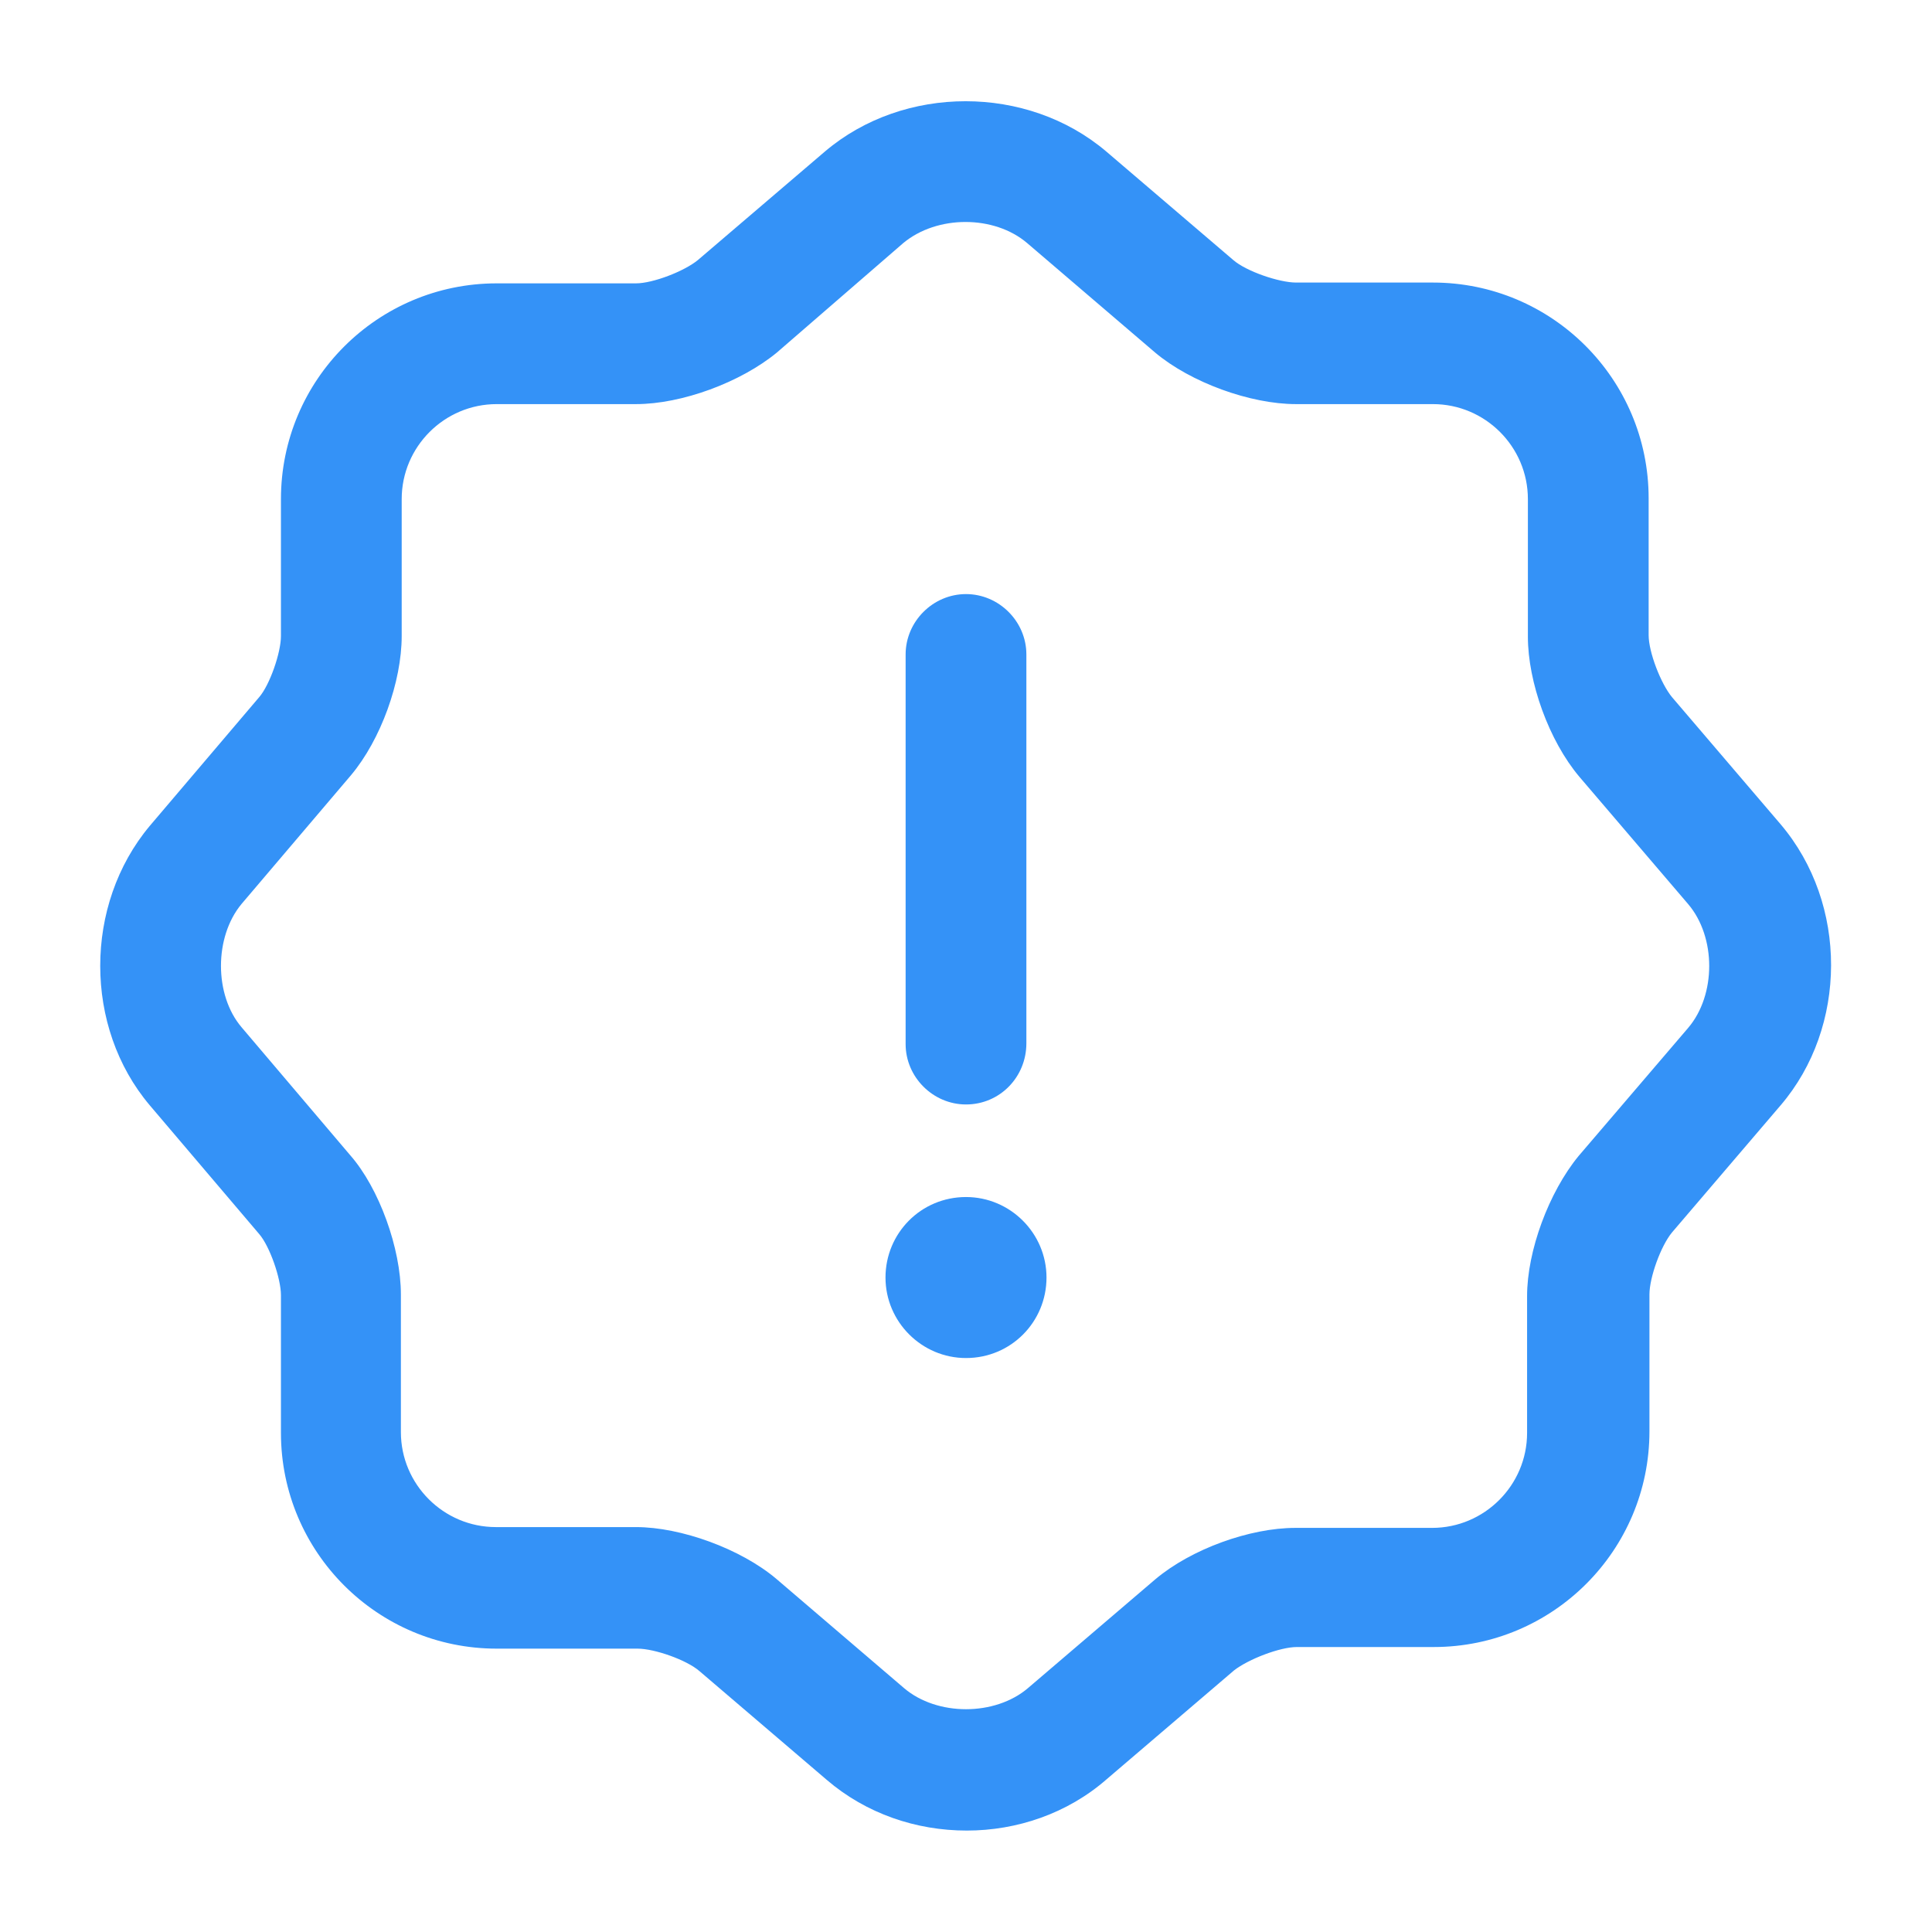 <svg width="24" height="24" viewBox="0 0 24 24" fill="none" xmlns="http://www.w3.org/2000/svg">
<path d="M12.01 22.74C11.38 22.74 10.76 22.53 10.27 22.11L8.69 20.76C8.53 20.62 8.13 20.48 7.92 20.48H6.17C4.69 20.48 3.49 19.28 3.49 17.8V16.09C3.49 15.88 3.35 15.48 3.22 15.33L1.86 13.73C1.04 12.76 1.04 11.24 1.86 10.26L3.22 8.66C3.35 8.51 3.49 8.11 3.49 7.9V6.2C3.49 4.72 4.69 3.52 6.17 3.52H7.9C8.11 3.52 8.5 3.37 8.67 3.23L10.25 1.88C11.23 1.05 12.76 1.05 13.74 1.88L15.32 3.23C15.48 3.37 15.89 3.51 16.1 3.51H17.8C19.28 3.51 20.48 4.71 20.48 6.19V7.89C20.48 8.1 20.63 8.49 20.77 8.66L22.12 10.24C22.96 11.23 22.95 12.76 22.12 13.73L20.77 15.31C20.63 15.48 20.49 15.87 20.49 16.08V17.78C20.49 19.26 19.29 20.46 17.81 20.46H16.11C15.9 20.46 15.51 20.61 15.33 20.75L13.75 22.1C13.26 22.53 12.63 22.74 12.01 22.74ZM6.17 5.02C5.52 5.02 4.99 5.55 4.99 6.2V7.9C4.99 8.47 4.73 9.19 4.36 9.63L3 11.23C2.66 11.64 2.66 12.36 3 12.76L4.35 14.35C4.71 14.76 4.98 15.51 4.98 16.08V17.79C4.98 18.44 5.51 18.97 6.16 18.97H7.9C8.46 18.97 9.2 19.24 9.64 19.61L11.23 20.97C11.64 21.32 12.36 21.32 12.77 20.97L14.35 19.62C14.8 19.24 15.53 18.98 16.09 18.98H17.79C18.44 18.98 18.97 18.45 18.97 17.8V16.1C18.97 15.54 19.24 14.81 19.61 14.36L20.97 12.77C21.32 12.36 21.32 11.64 20.97 11.23L19.62 9.65C19.24 9.2 18.98 8.47 18.98 7.91V6.2C18.98 5.55 18.45 5.02 17.8 5.02H16.1C15.53 5.02 14.79 4.75 14.35 4.38L12.76 3.02C12.35 2.67 11.64 2.67 11.22 3.02L9.65 4.38C9.2 4.75 8.47 5.02 7.9 5.02H6.17Z" fill="#3492F7"/>
<path d="M12 16.87C11.45 16.87 11 16.42 11 15.87C11 15.32 11.44 14.87 12 14.87C12.55 14.87 13 15.32 13 15.87C13 16.42 12.56 16.87 12 16.87Z" fill="#3492F7"/>
<path d="M12 13.72C11.59 13.72 11.25 13.38 11.25 12.97V8.13C11.25 7.72 11.59 7.38 12 7.38C12.41 7.38 12.75 7.72 12.75 8.13V12.96C12.75 13.38 12.42 13.72 12 13.72Z" fill="#3492F7"/>
</svg>
